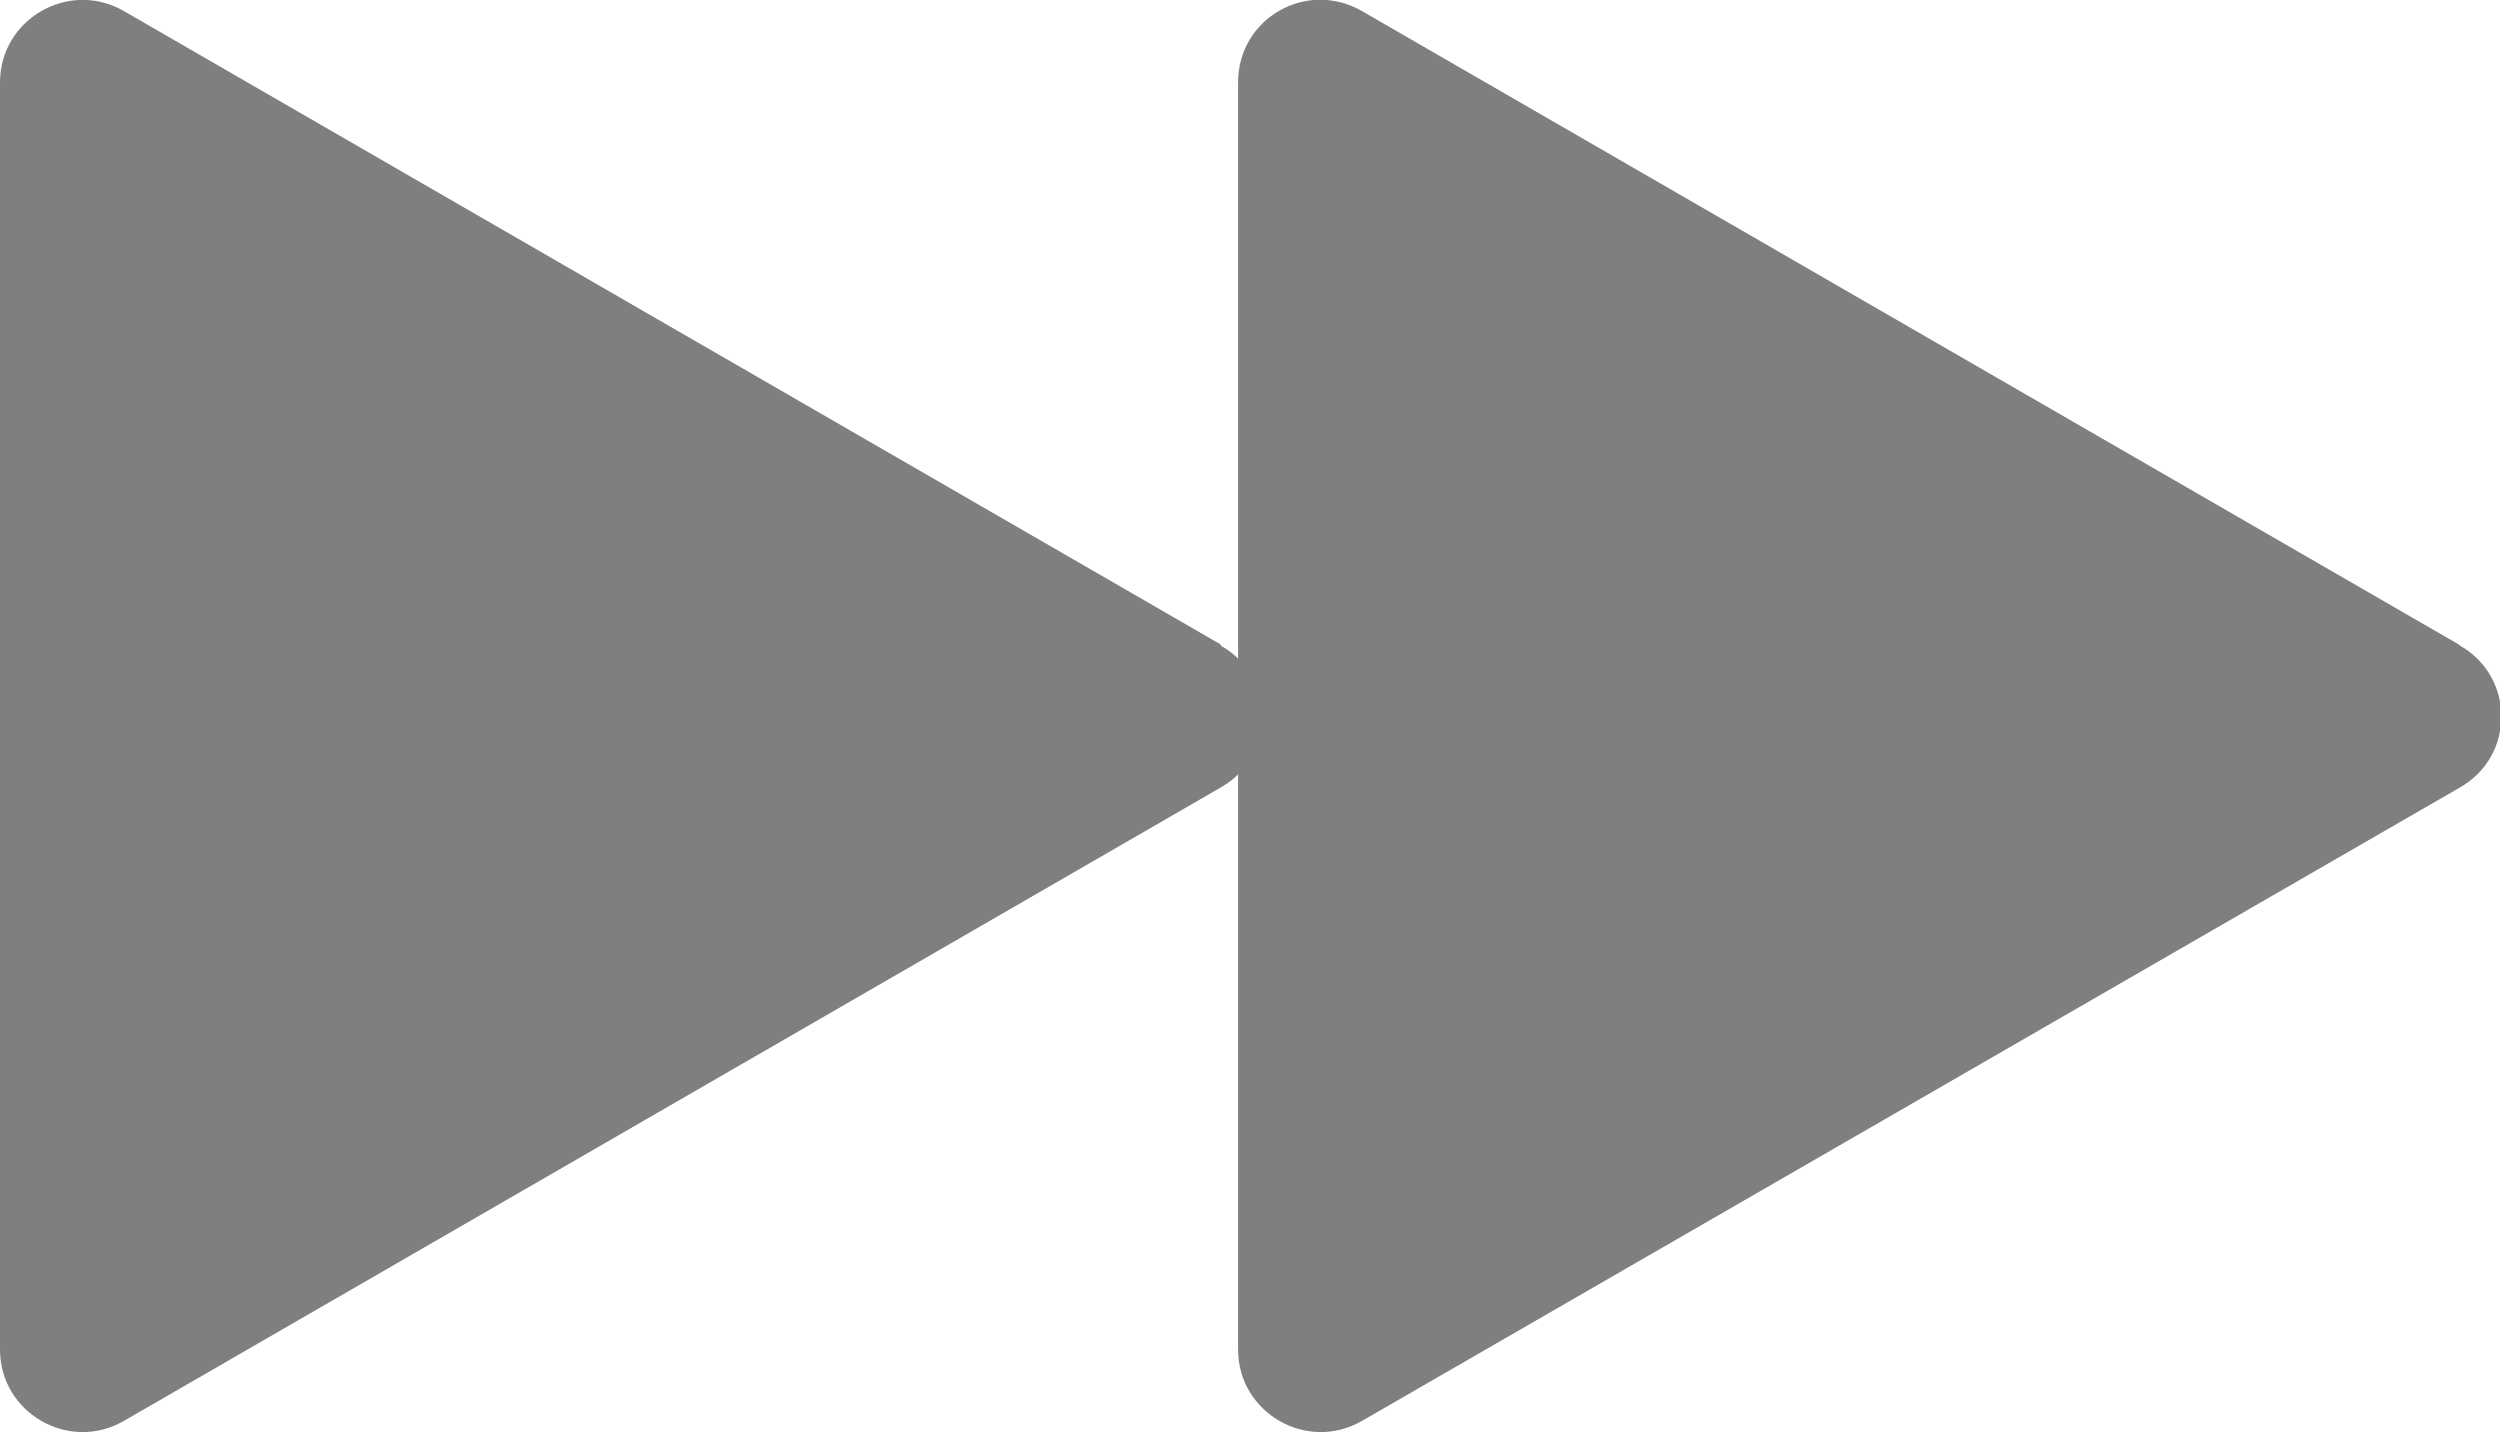 <?xml version="1.0" encoding="UTF-8"?>
<svg id="Layer_1" data-name="Layer 1" xmlns="http://www.w3.org/2000/svg" viewBox="0 0 23.08 13.22">
  <defs>
    <style>
      .cls-1 {
        fill: #7f7f7f;
      }
    </style>
  </defs>
  <path class="cls-1" d="M11.27,5.95L1.14,.1C.63-.19,0,.18,0,.76V12.46c0,.58,.63,.95,1.14,.66L11.27,7.27c.51-.29,.51-1.02,0-1.31Z"/>
  <path class="cls-1" d="M22.7,5.95L12.57,.1c-.51-.29-1.14,.07-1.14,.66V12.46c0,.58,.63,.95,1.14,.66l10.14-5.85c.51-.29,.51-1.02,0-1.31Z"/>
</svg>